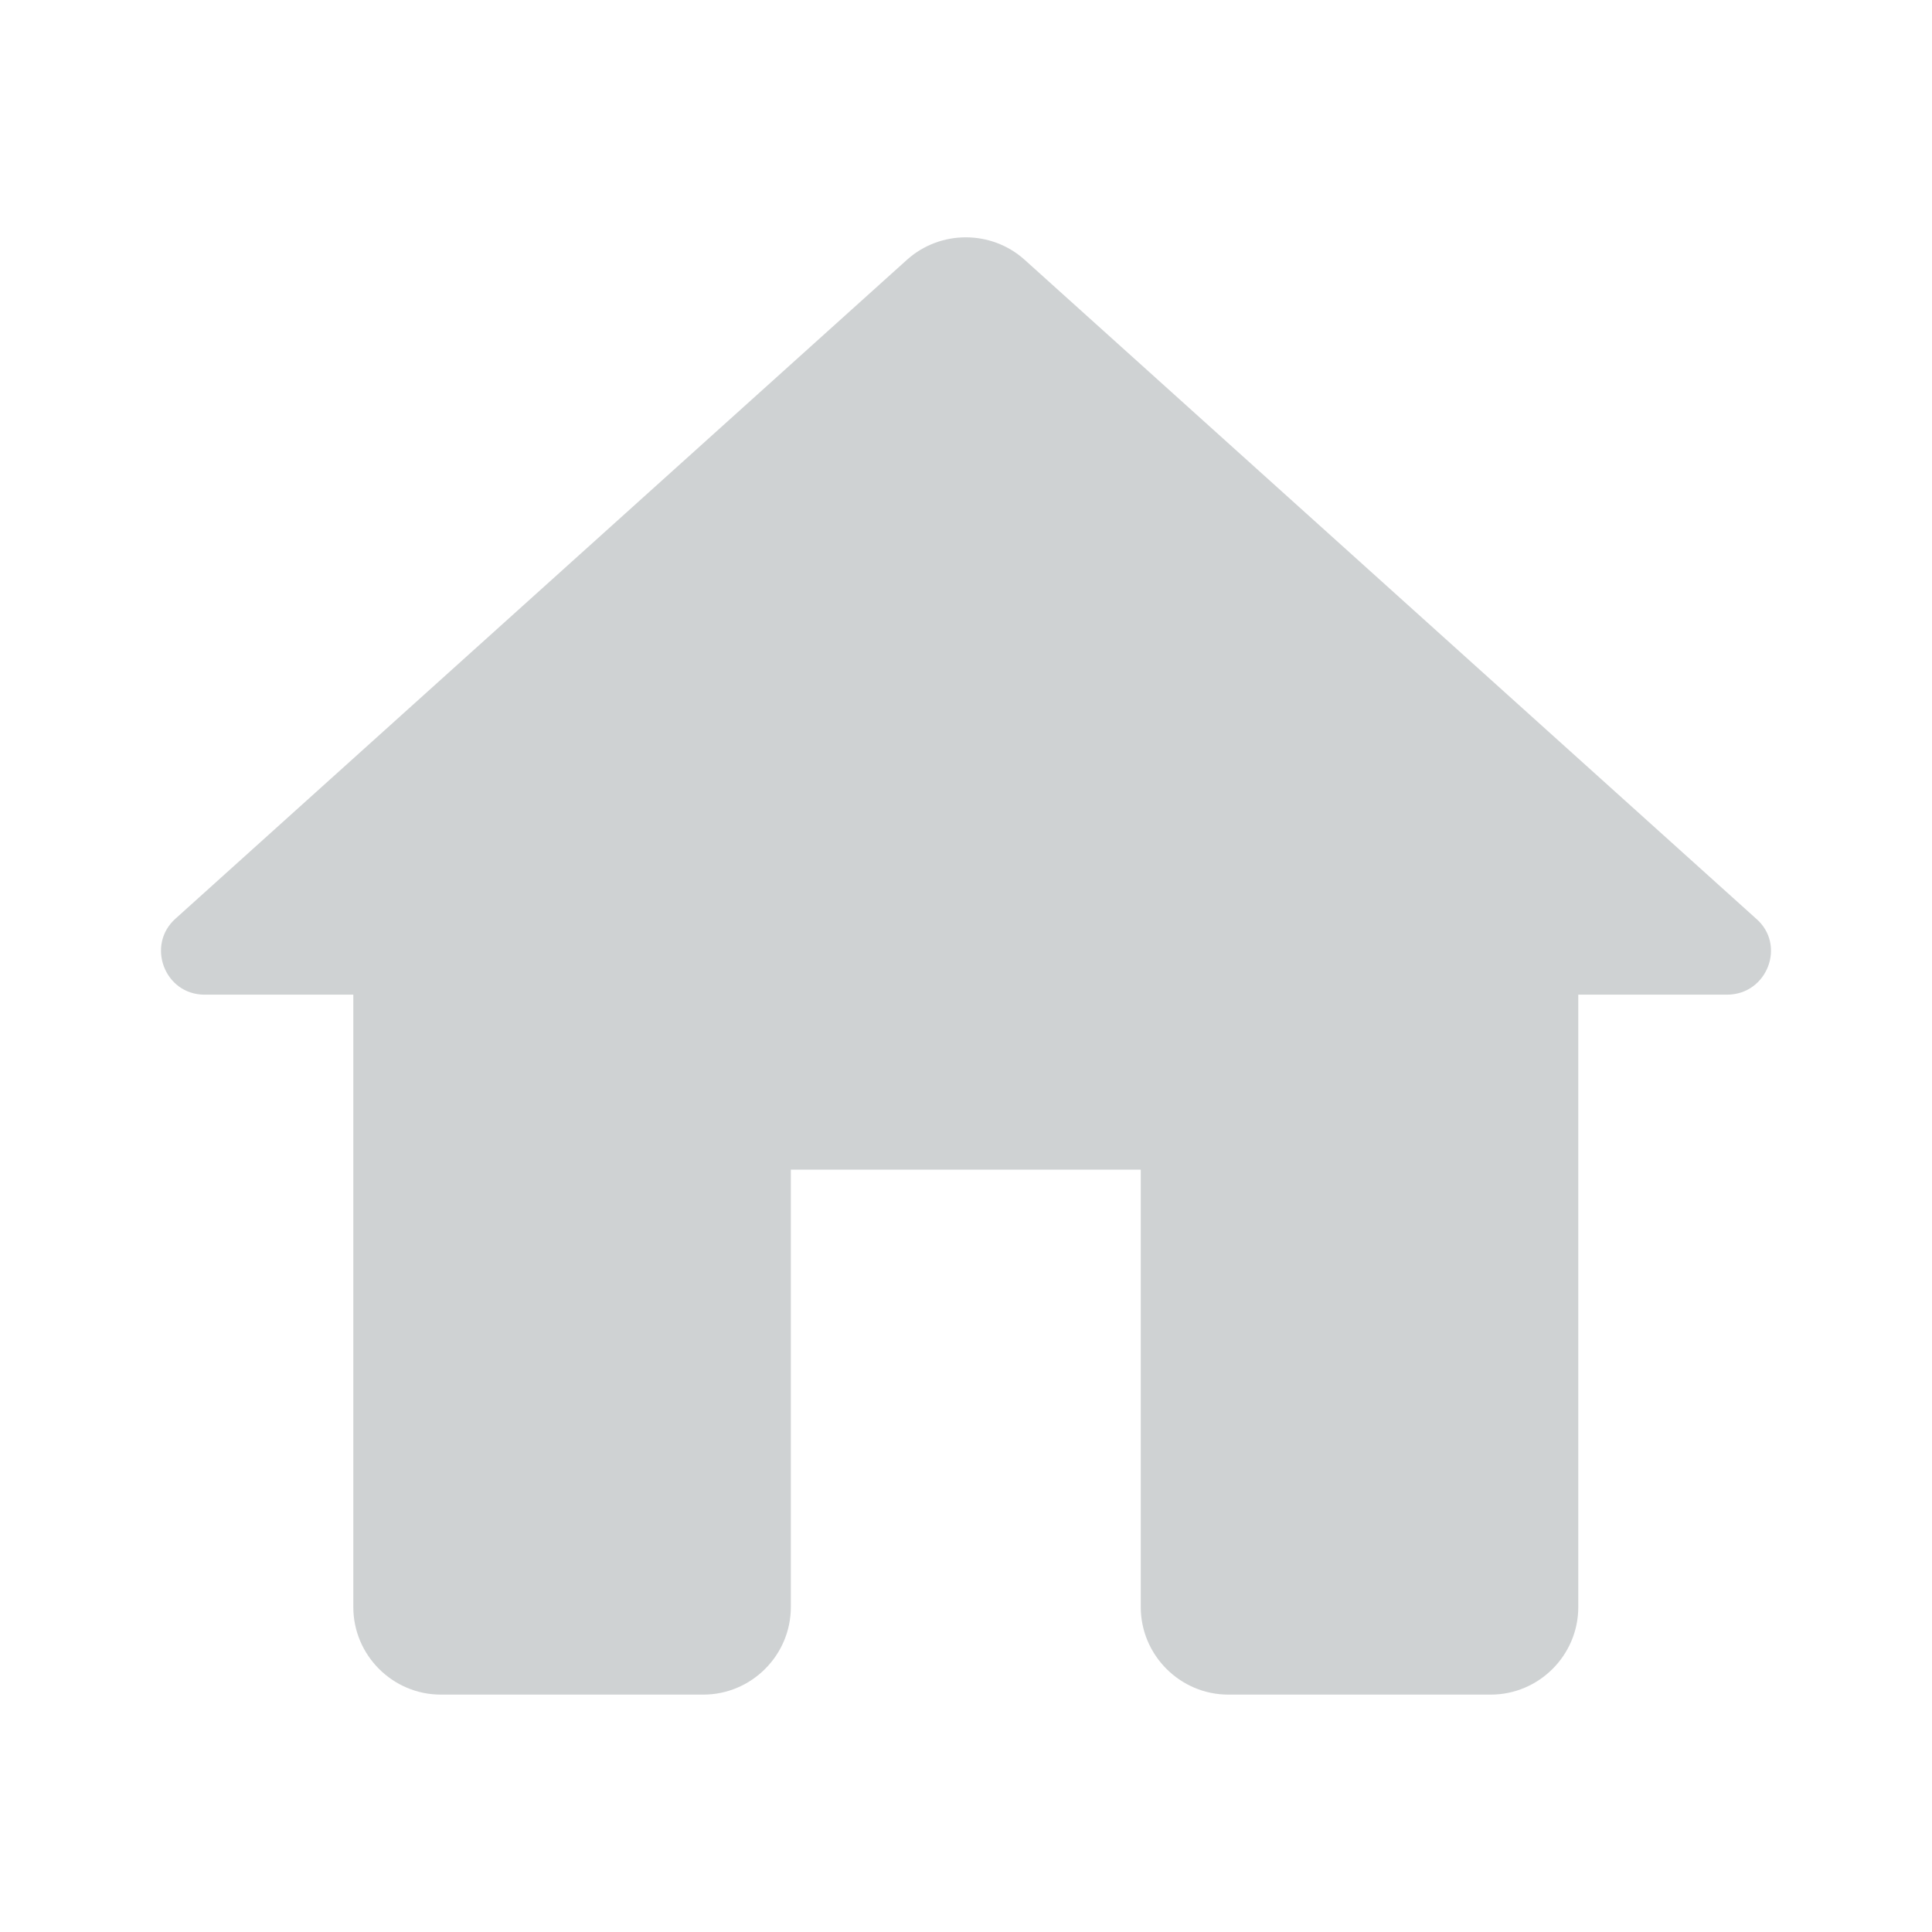 <svg xmlns="http://www.w3.org/2000/svg" width="24" height="24" viewBox="0 0 24 24" fill="none">
  <path d="M9.824 19.964V14.53H14.171V19.964C14.171 20.562 14.661 21.051 15.258 21.051H18.519C19.117 21.051 19.606 20.562 19.606 19.964V12.356H21.454C21.954 12.356 22.193 11.736 21.813 11.41L12.726 3.225C12.313 2.856 11.682 2.856 11.269 3.225L2.182 11.41C1.813 11.736 2.041 12.356 2.541 12.356H4.389V19.964C4.389 20.562 4.878 21.051 5.476 21.051H8.737C9.335 21.051 9.824 20.562 9.824 19.964Z" fill="#CFD2D3"/>
</svg>